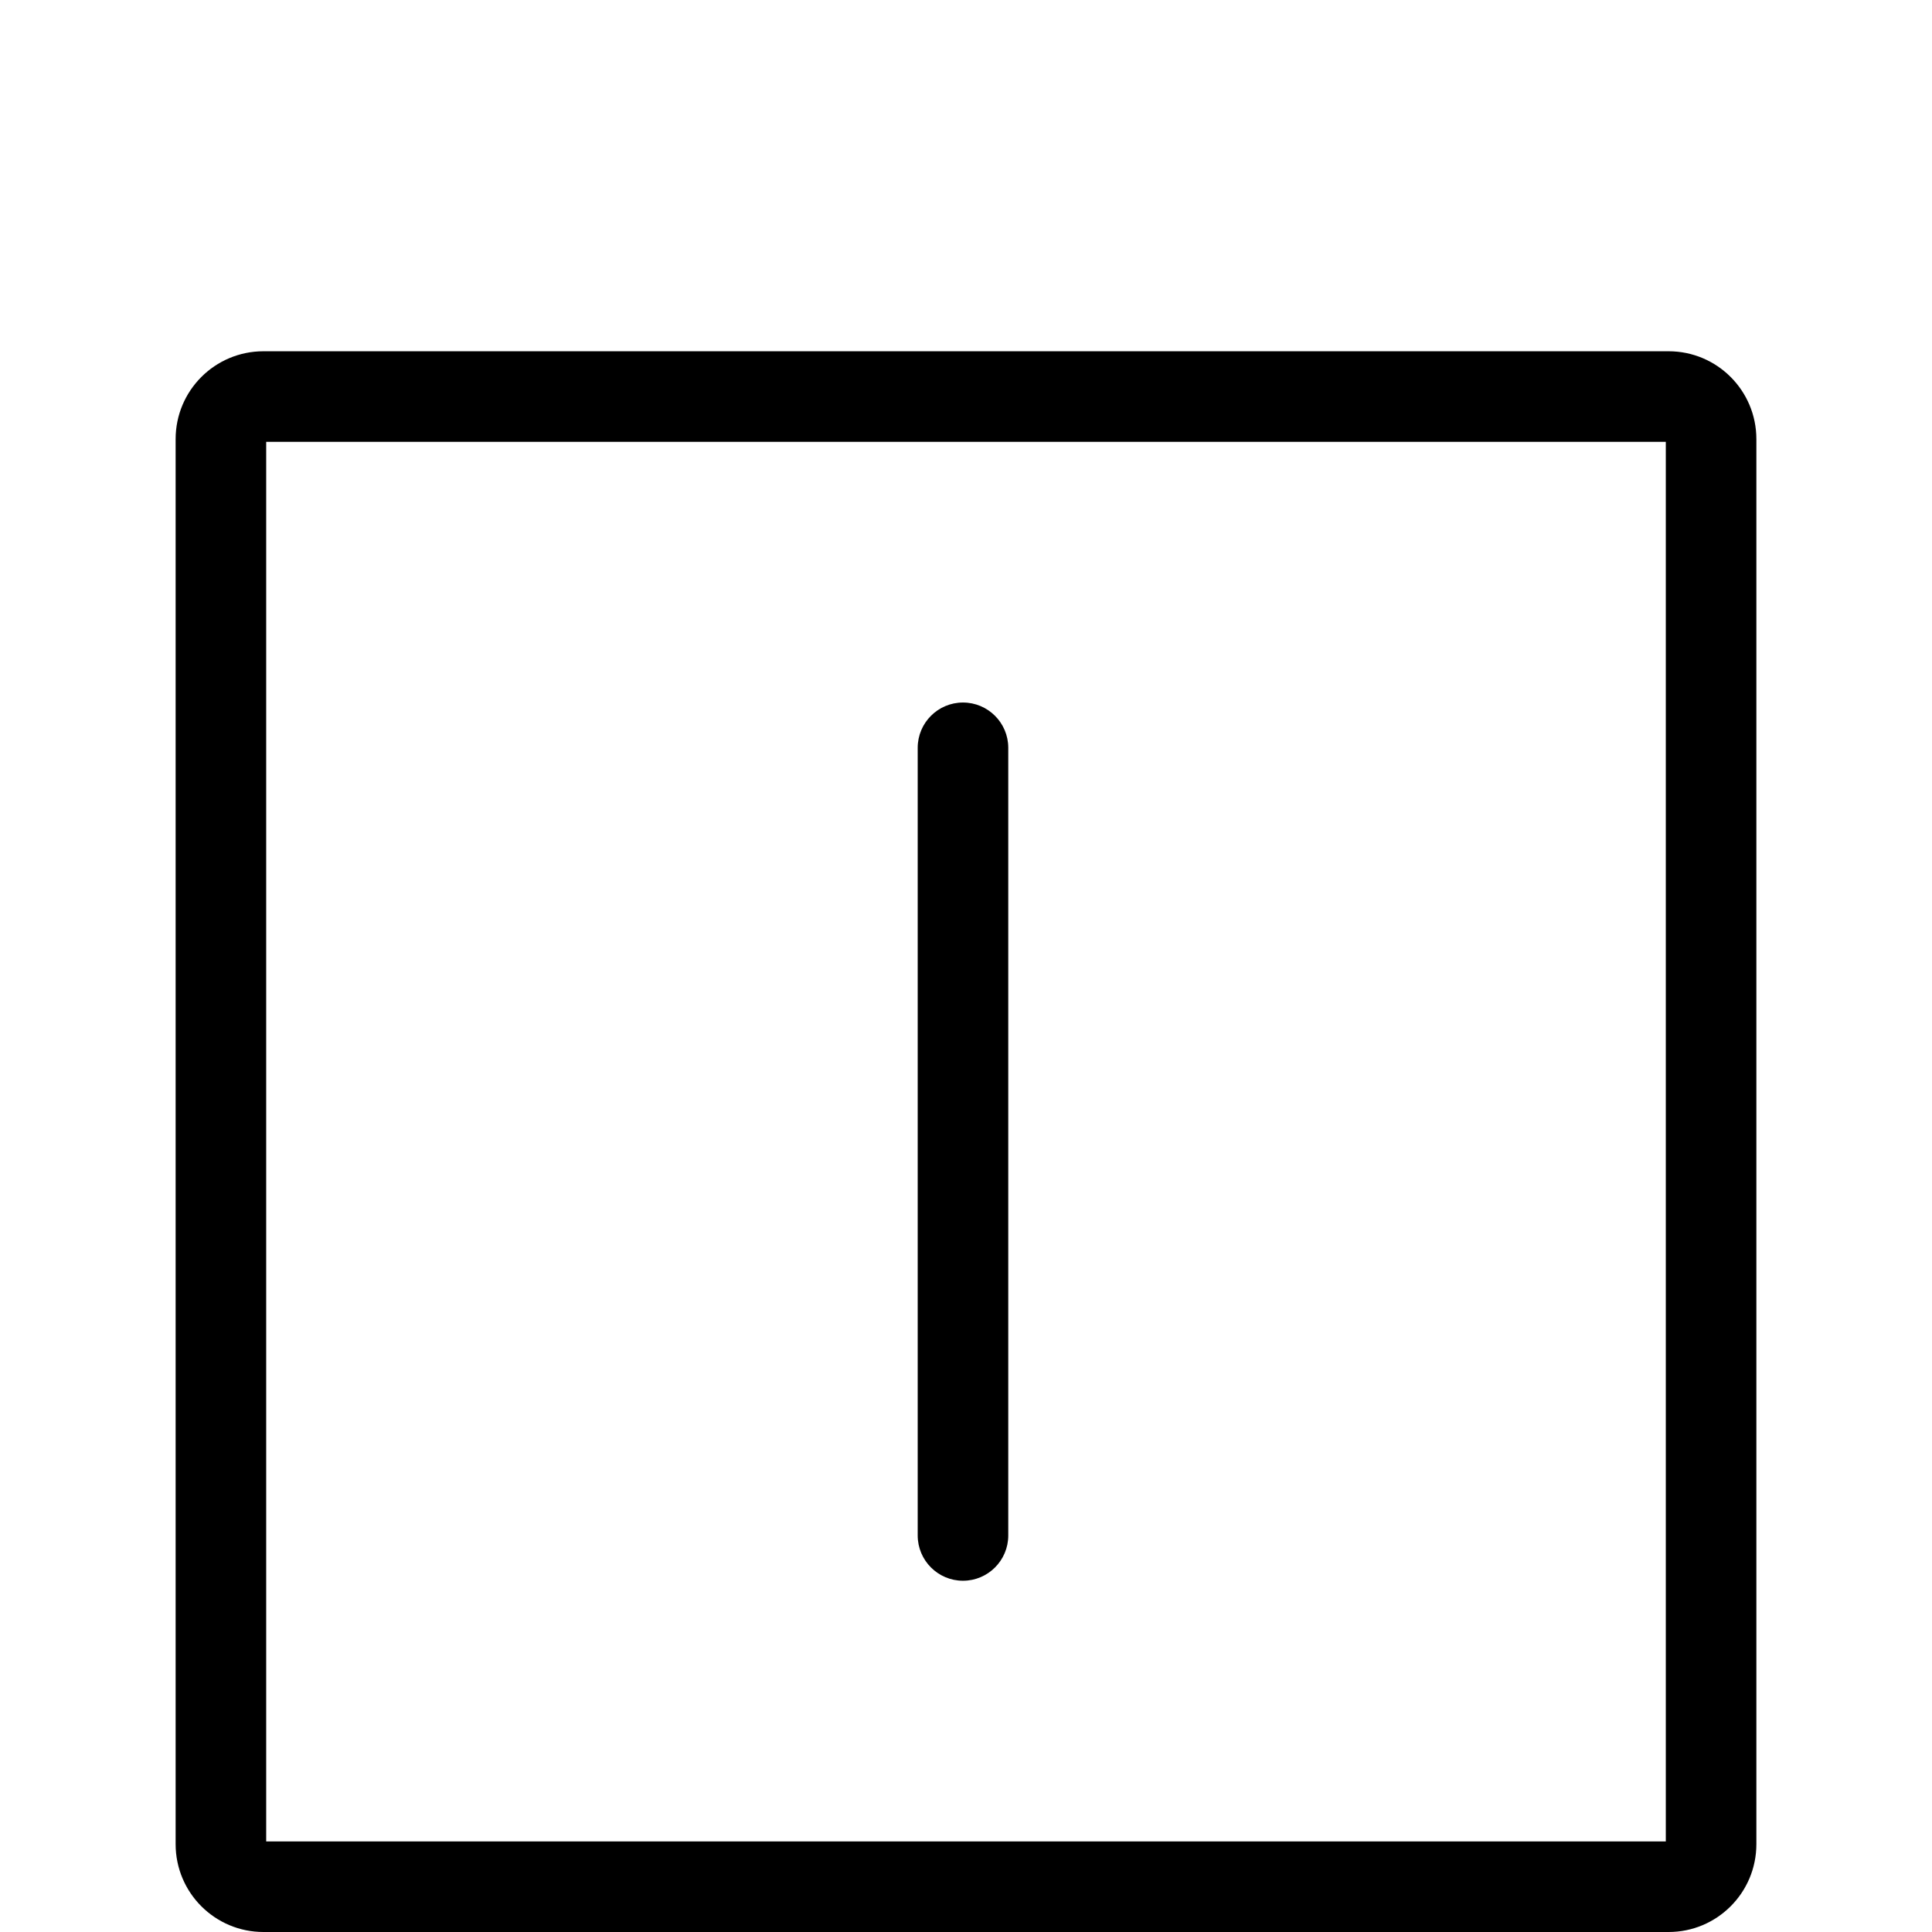 <svg width="32" height="32" viewBox="0 0 32 32" xmlns="http://www.w3.org/2000/svg">
<path fill-rule="evenodd" clip-rule="evenodd" d="M15.95 26.182C15.536 26.182 15.2 25.846 15.2 25.432L15.2 12.386C15.2 11.972 15.536 11.636 15.95 11.636C16.364 11.636 16.7 11.972 16.7 12.386V25.432C16.7 25.846 16.364 26.182 15.95 26.182Z" />
<path fill-rule="evenodd" clip-rule="evenodd" d="M4.409 7.318V30.5H27.591V7.318H4.409ZM4.364 5.818C3.56 5.818 2.909 6.469 2.909 7.273V30.545C2.909 31.349 3.56 32 4.364 32H27.637C28.44 32 29.091 31.349 29.091 30.545V7.273C29.091 6.469 28.44 5.818 27.637 5.818H4.364Z" />
</svg>
